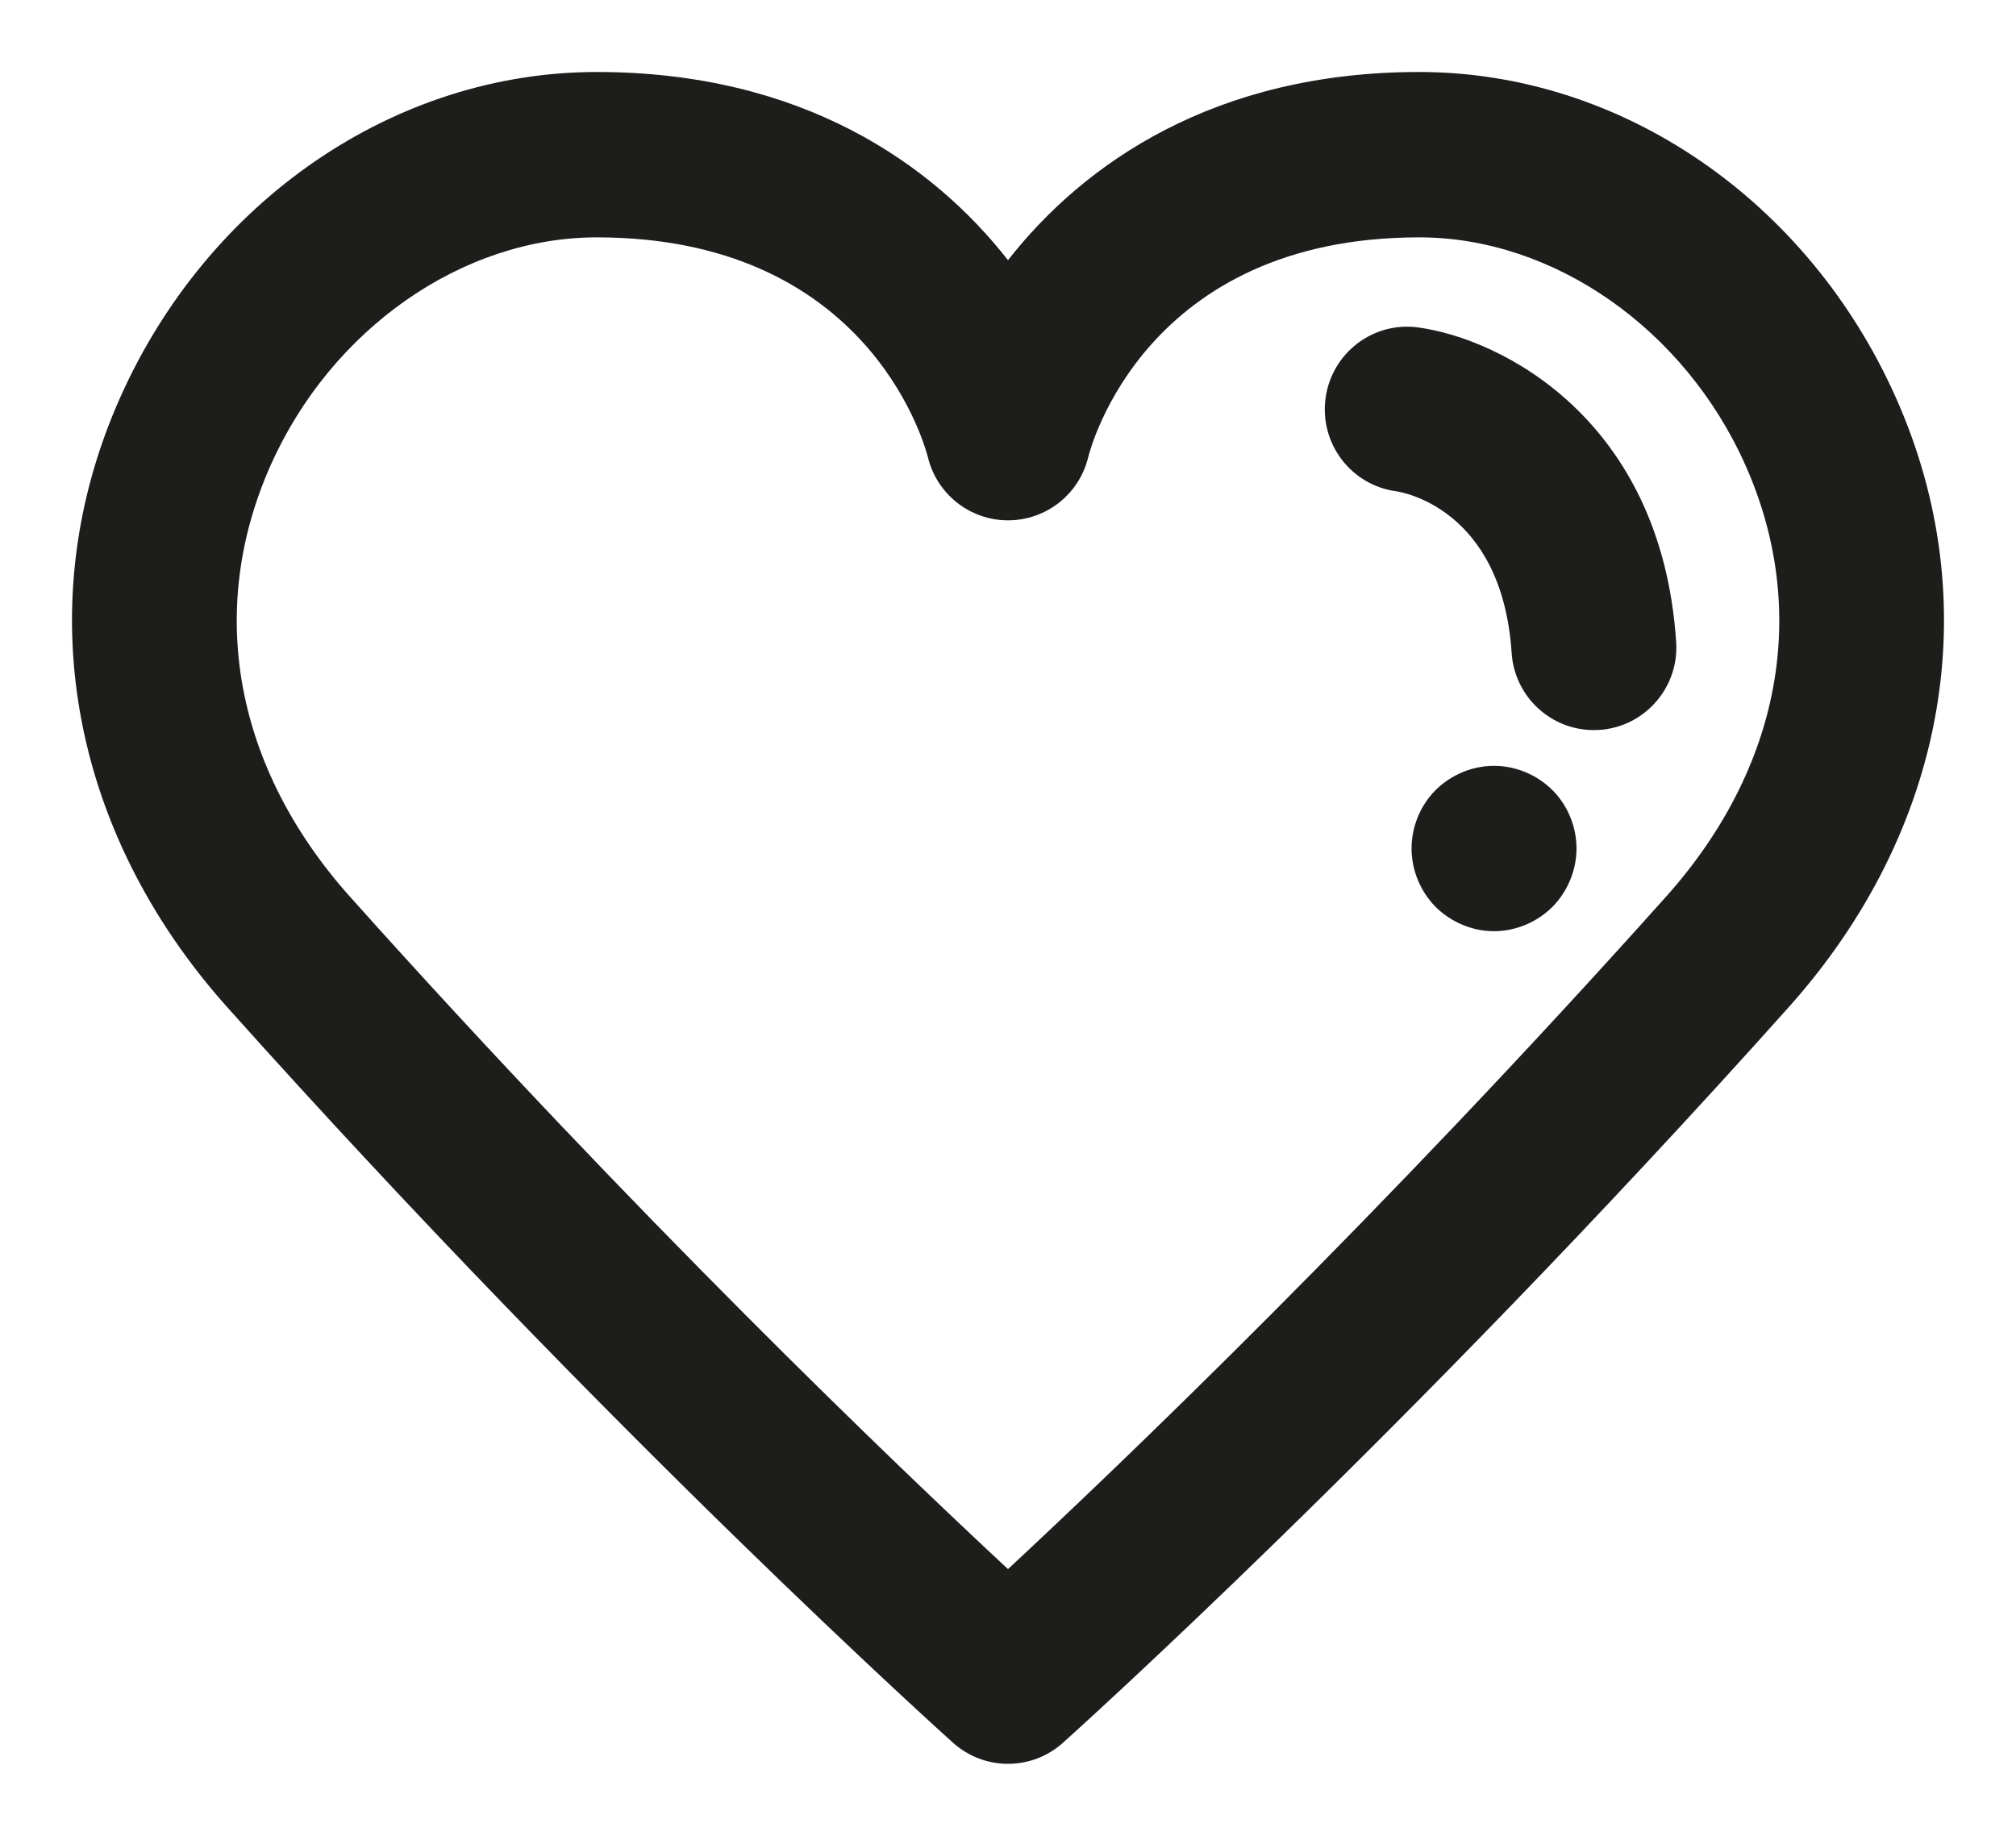 <?xml version="1.0" encoding="utf-8"?>
<!-- Generator: Adobe Illustrator 16.0.0, SVG Export Plug-In . SVG Version: 6.00 Build 0)  -->
<!DOCTYPE svg PUBLIC "-//W3C//DTD SVG 1.1//EN" "http://www.w3.org/Graphics/SVG/1.1/DTD/svg11.dtd">
<svg version="1.1" id="Warstwa_1" xmlns="http://www.w3.org/2000/svg" xmlns:xlink="http://www.w3.org/1999/xlink" x="0px" y="0px"
	 width="56px" height="51px" viewBox="0 0 56 51" enable-background="new 0 0 56 51" xml:space="preserve">
<g>
	<g>
		<path fill="#1D1D1B" d="M52.667,11.055C50.22,5.555,45.021,2,39.424,2C33.754,2,30.112,4.529,28,7.228
			C25.888,4.529,22.247,2,16.576,2C10.98,2,5.781,5.555,3.333,11.055c-2.531,5.685-1.415,12.014,2.984,16.931
			C16.97,39.893,26.383,48.333,26.476,48.417C26.91,48.805,27.455,49,28,49s1.091-0.195,1.525-0.584
			c0.094-0.084,9.506-8.523,20.157-20.431C54.082,23.069,55.198,16.739,52.667,11.055z M46.272,24.918
			C38.304,33.826,31.052,40.751,28,43.59c-3.052-2.839-10.304-9.765-18.272-18.672c-3.204-3.581-4.01-7.951-2.211-11.991
			c1.687-3.789,5.327-6.333,9.06-6.333c7.383,0,9.039,5.501,9.199,6.111c0.251,1.028,1.17,1.75,2.225,1.75
			c1.056,0,1.976-0.723,2.226-1.75c0.062-0.25,1.578-6.111,9.198-6.111c3.733,0,7.374,2.544,9.061,6.333
			C50.282,16.967,49.477,21.338,46.272,24.918z M39.4,9.097c-1.257-0.174-2.408,0.709-2.579,1.965
			c-0.171,1.257,0.707,2.415,1.961,2.586c0.118,0.017,2.939,0.448,3.208,4.49c0.079,1.213,1.086,2.144,2.283,2.144
			c0.051,0,0.102-0.001,0.153-0.004c1.263-0.085,2.218-1.178,2.134-2.444C46.15,11.641,41.698,9.411,39.4,9.097z M41.501,21.275
			c-0.602,0-1.191,0.247-1.621,0.672c-0.425,0.424-0.67,1.016-0.67,1.625c0,0.602,0.245,1.193,0.67,1.624
			c0.43,0.426,1.02,0.673,1.621,0.673c0.601,0,1.19-0.248,1.62-0.673c0.424-0.43,0.671-1.022,0.671-1.624
			c0-0.61-0.247-1.202-0.671-1.625C42.691,21.522,42.102,21.275,41.501,21.275z"/>
	</g>
</g>
<g>
	<g>
		<path fill="#1D1D1B" d="M41.326-76.562h-30.48c-2.612,0-4.3,1.614-4.3,4.113v42.436c0,2.499,1.688,4.113,4.3,4.113h30.48
			c2.613,0,4.301-1.614,4.301-4.113v-42.436C45.627-74.948,43.939-76.562,41.326-76.562z M42.342-30.014
			c0,0.461,0,0.823-1.016,0.823h-30.48c-1.016,0-1.016-0.362-1.016-0.823v-42.436c0-0.46,0-0.823,1.016-0.823h30.48
			c1.016,0,1.016,0.363,1.016,0.823V-30.014z M39.135-70.627H13.038c-0.604,0-1.095,0.492-1.095,1.096v33.122
			c0,0.604,0.49,1.097,1.095,1.097h26.097c0.604,0,1.095-0.492,1.095-1.097v-33.122C40.229-70.135,39.739-70.627,39.135-70.627z
			 M38.04-37.506H14.133v-30.928H38.04V-37.506z M24.729-33.548c-0.355,0.356-0.559,0.851-0.559,1.359
			c0,0.505,0.203,0.998,0.559,1.355c0.355,0.355,0.849,0.564,1.357,0.564c0.504,0,0.997-0.209,1.353-0.564
			c0.356-0.357,0.564-0.851,0.564-1.355c0-0.504-0.208-1.003-0.564-1.359C26.728-34.26,25.441-34.26,24.729-33.548z"/>
	</g>
</g>
<path fill="#1D1D1B" d="M82.828,27.027c-0.557,0-1.12-0.148-1.631-0.458c-1.491-0.901-1.969-2.842-1.066-4.333l7.236-11.955
	c0.545-0.9,1.504-1.472,2.557-1.519c1.038-0.048,2.057,0.432,2.683,1.28l2.938,3.984l6.426-10.754
	c0.539-0.901,1.488-1.475,2.535-1.533c1.06-0.057,2.056,0.41,2.69,1.245l5.572,7.349l14.881-24.35
	c0.91-1.488,2.852-1.958,4.338-1.048c1.488,0.909,1.957,2.852,1.047,4.339l-17.295,28.298c-0.543,0.892-1.492,1.454-2.533,1.507
	c-1.031,0.054-2.043-0.414-2.674-1.246l-5.542-7.31l-6.462,10.813c-0.542,0.907-1.501,1.483-2.556,1.533
	c-1.044,0.06-2.065-0.429-2.692-1.279l-2.955-4.007l-4.794,7.92C84.938,26.484,83.896,27.027,82.828,27.027z"/>
</svg>
